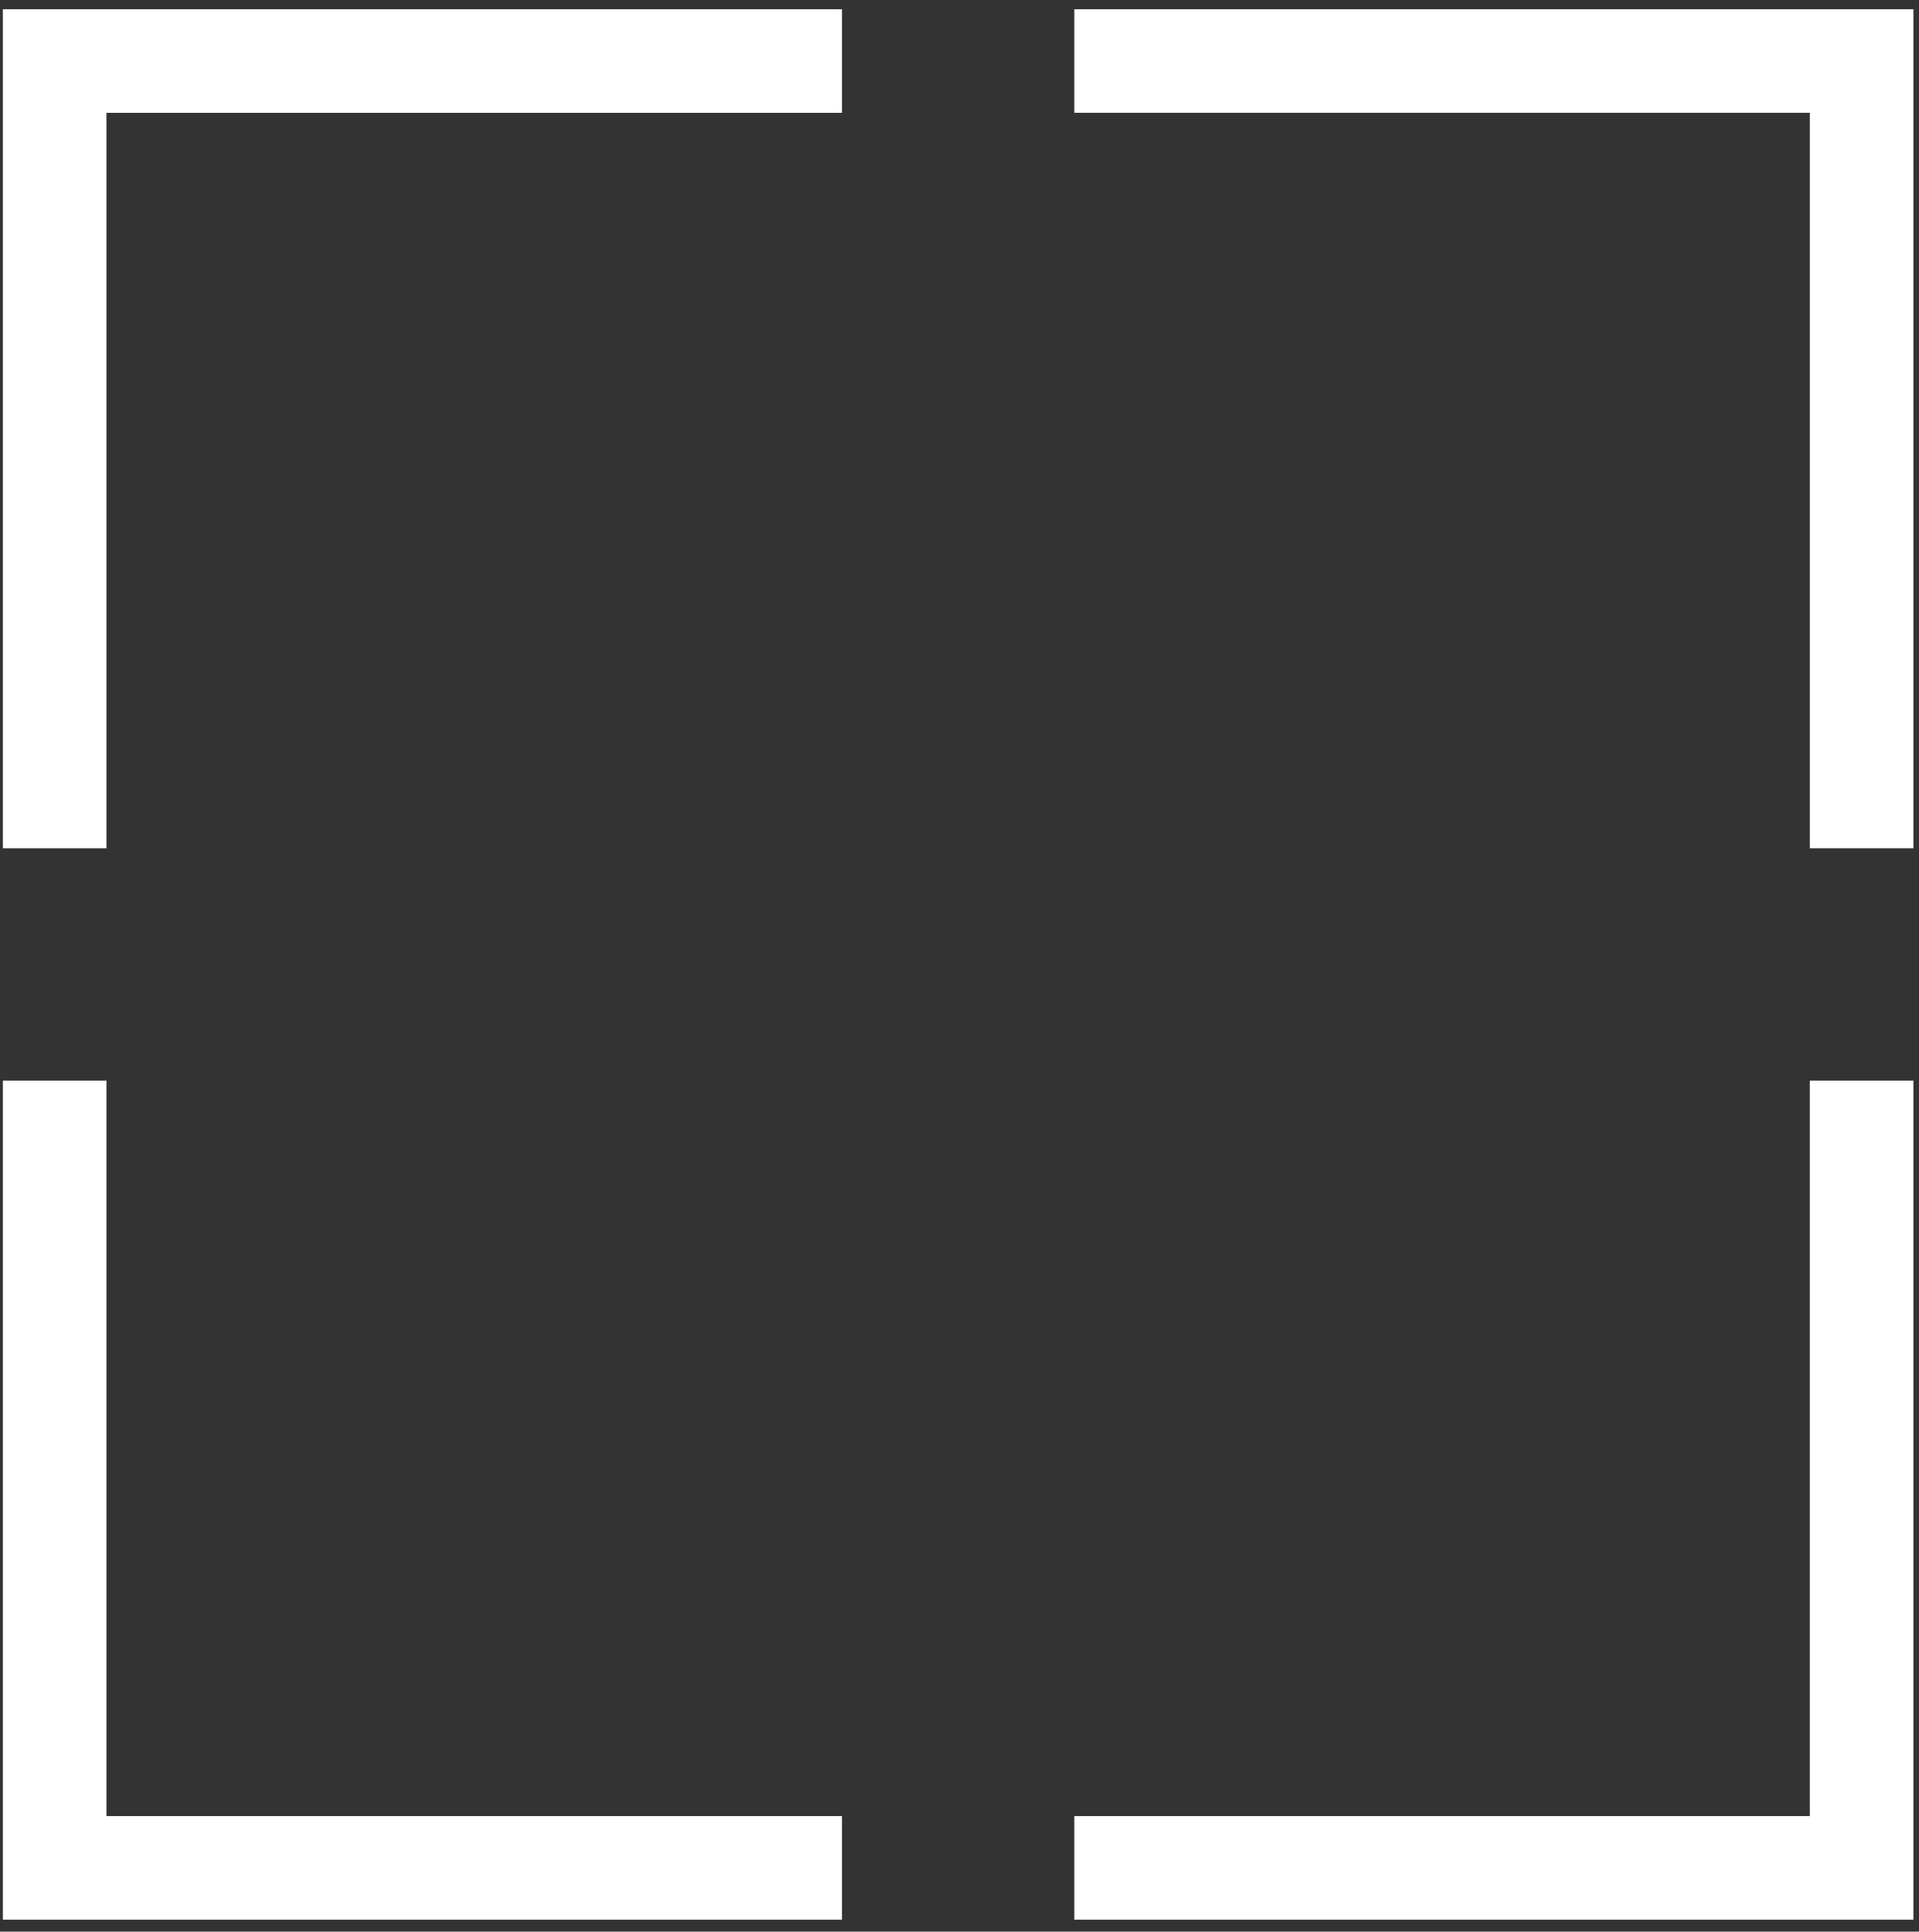 <svg width="151" height="152" viewBox="0 0 151 152" fill="none" xmlns="http://www.w3.org/2000/svg">
<rect x="0" y="0" width="151" height="152" fill="#333333" stroke="none"/>
<path fill-rule="evenodd" clip-rule="evenodd" d="M150.56 66.75V0.725H84.534V8.876L142.409 8.876V66.75H150.56ZM0.225 85.033L0.225 151.059L66.25 151.059V142.907H8.376L8.376 85.033H0.225ZM150.56 151.059H84.534V142.907H142.408V85.033H150.56V151.059ZM66.25 0.727L0.225 0.727V66.752H8.376L8.376 8.878L66.25 8.878V0.727Z" fill="white"/>
</svg>
